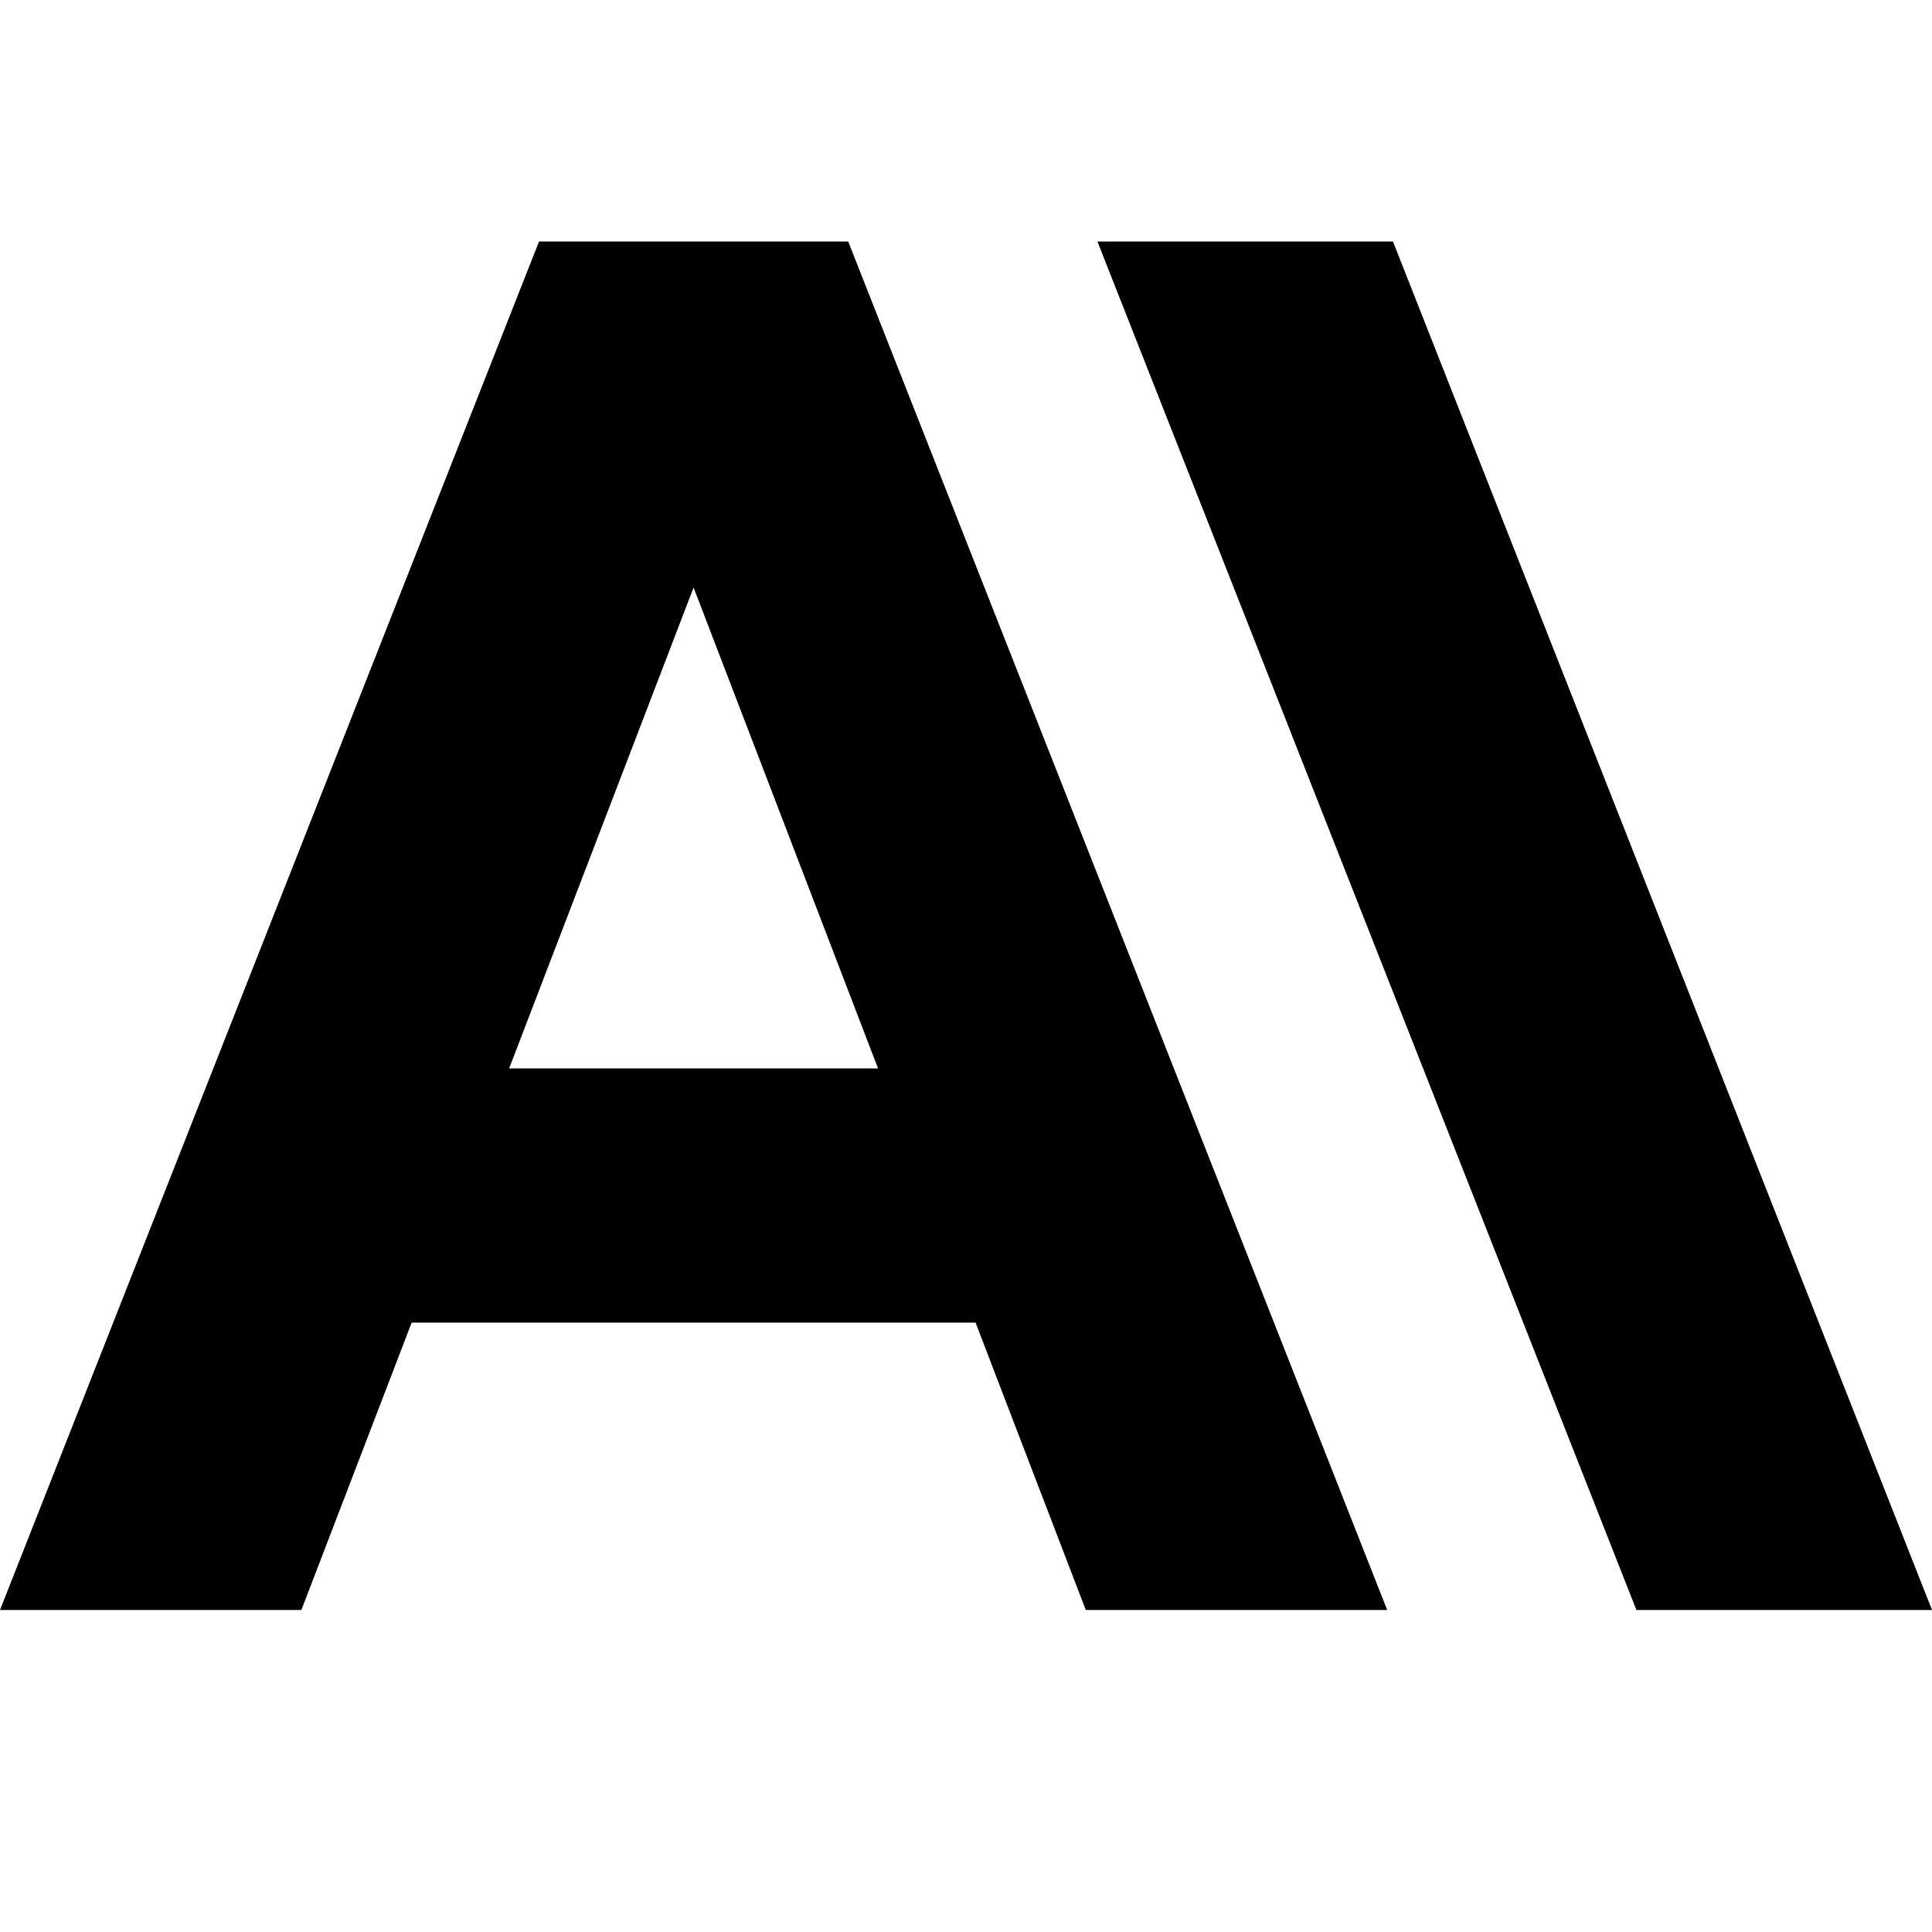 <svg xmlns="http://www.w3.org/2000/svg" width="40" height="40" fill="none" viewBox="0 0 40 40"><path fill="#000" d="M28.84 5H22.721L33.88 33.333H40L28.84 5ZM11.16 5L0 33.333H6.24L8.523 27.383H20.198L22.48 33.333H28.72L17.561 5H11.16ZM10.541 22.121L14.36 12.164L18.179 22.121H10.541Z"/></svg>